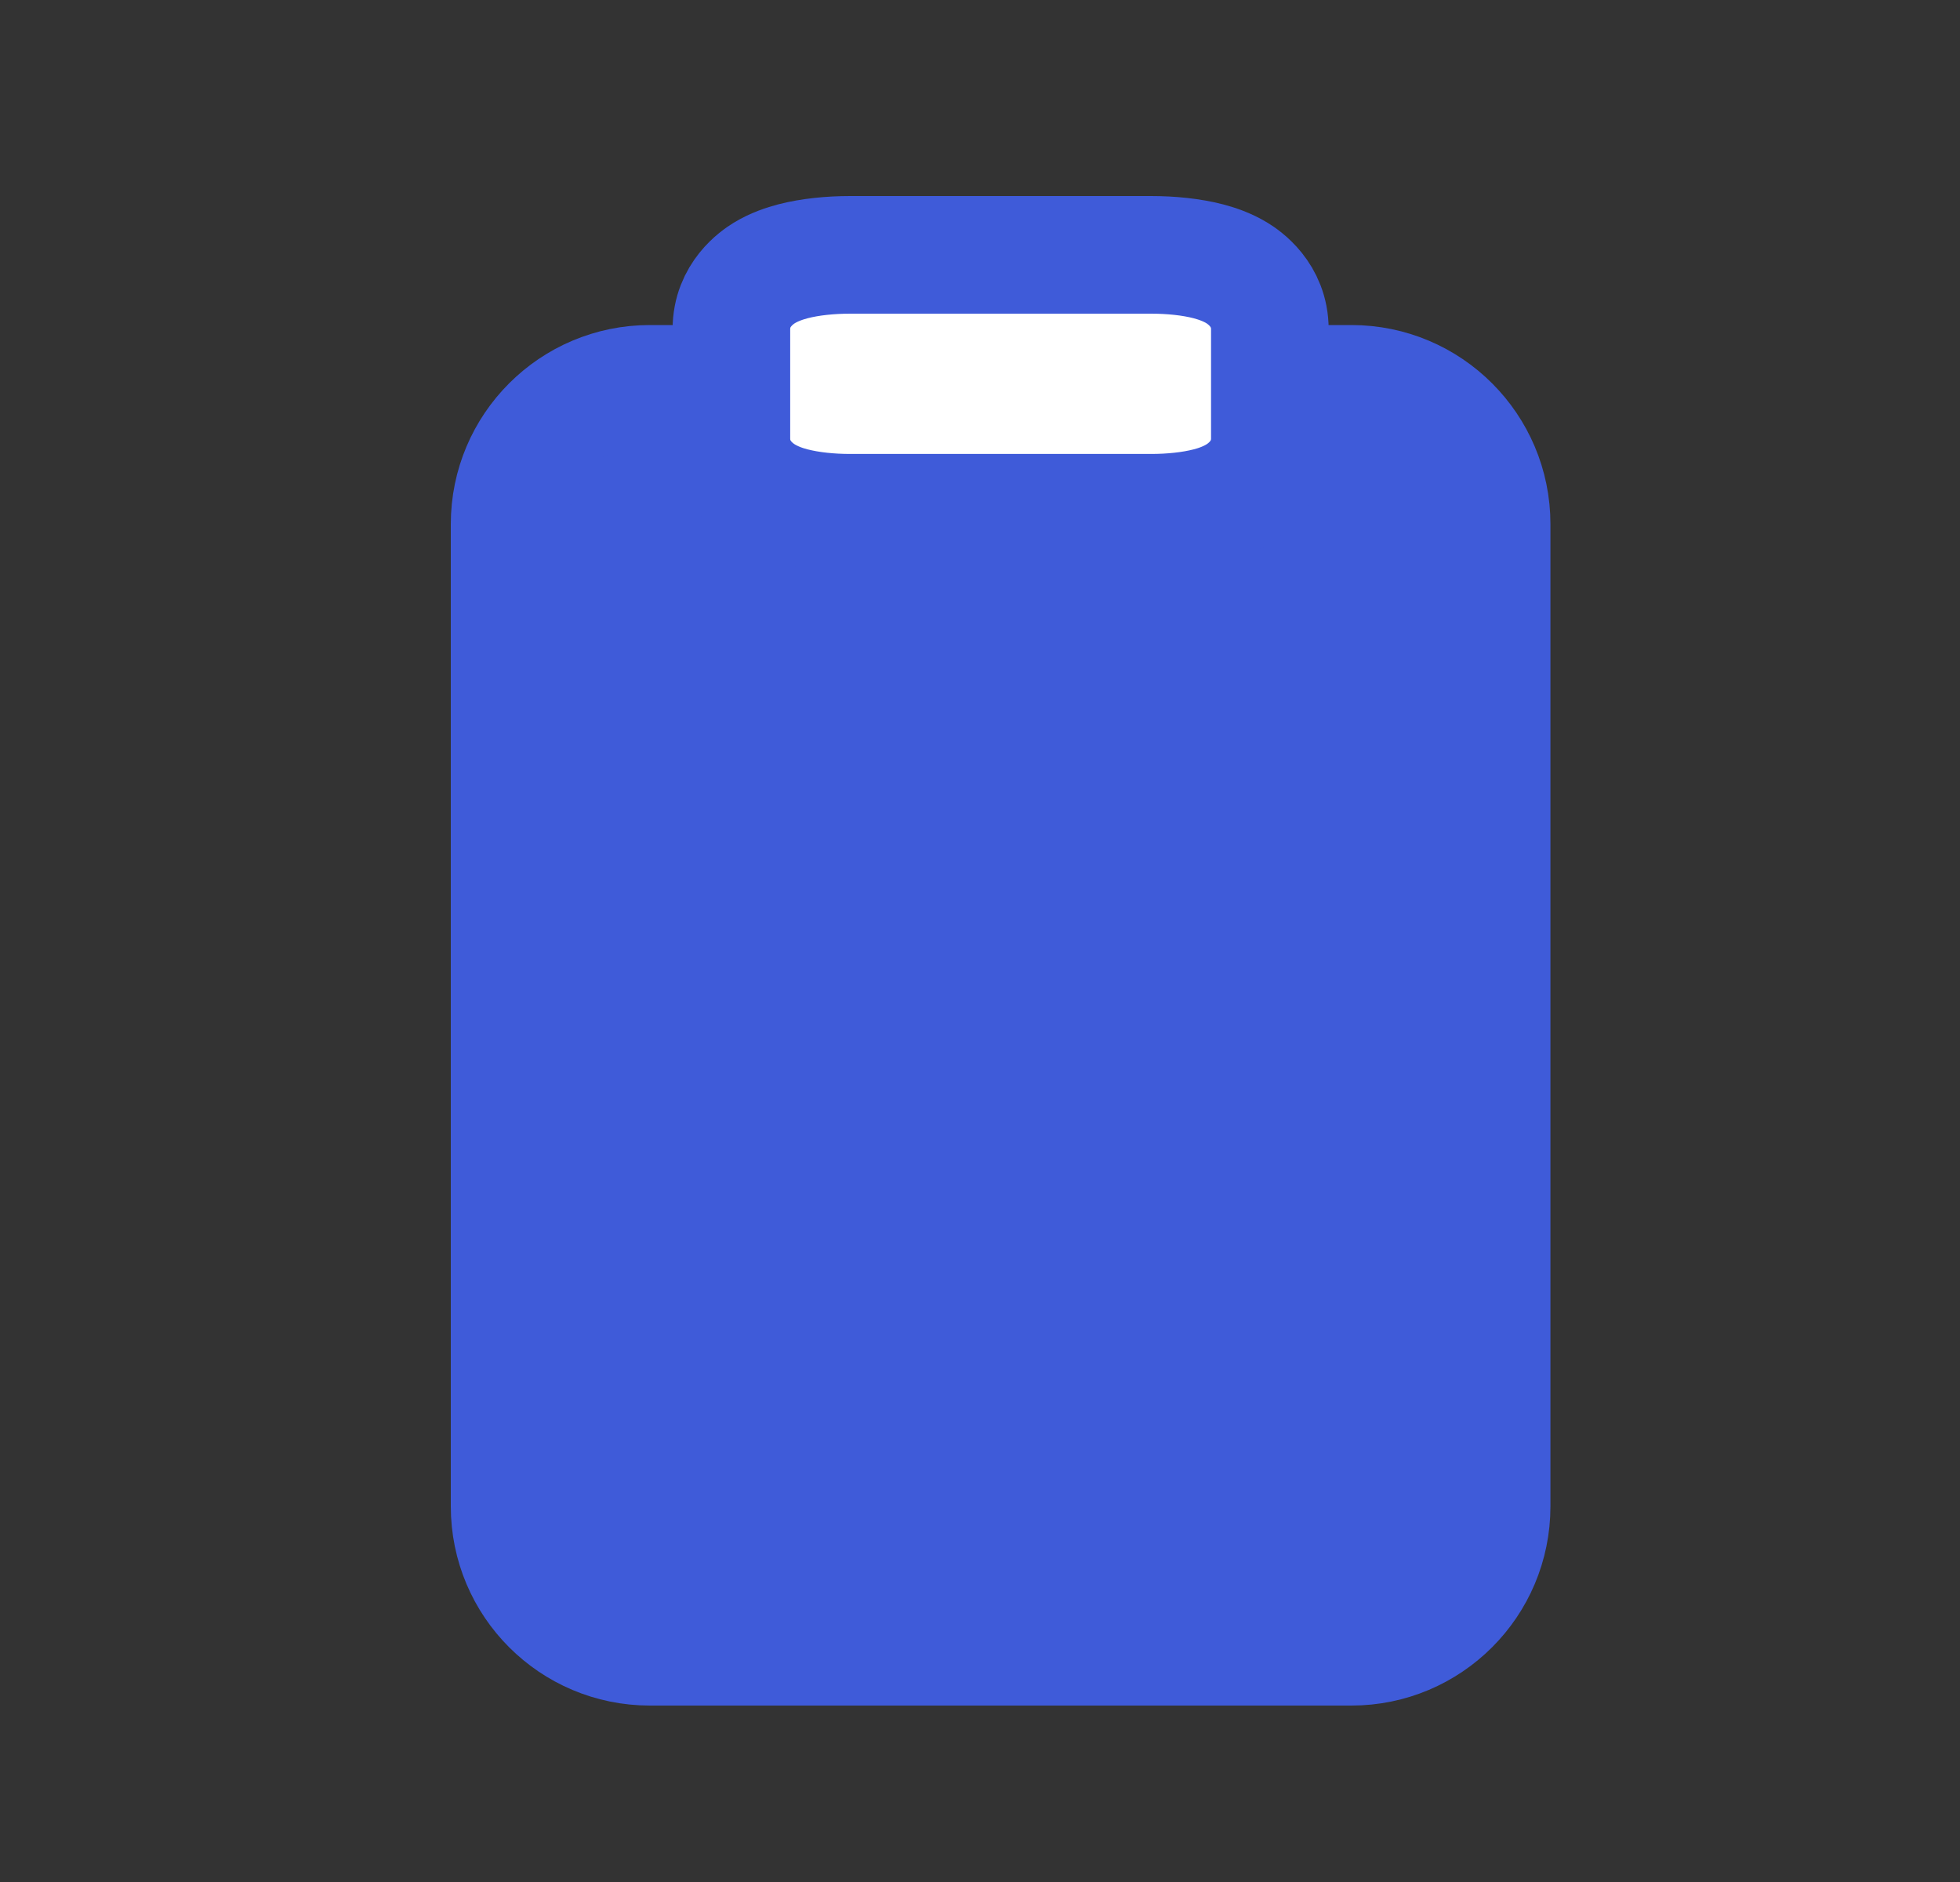 <svg width="25" height="24" viewBox="0 0 25 24" fill="none" xmlns="http://www.w3.org/2000/svg">
    <rect x="0" y="0" width="25" height="24" fill="#333333" stroke="none"/>
    <g clip-path="url(#clip0_114_40)">
        <path d="M17.237 4.895H8.289C7.301 4.895 6.5 5.696 6.5 6.684V19.21C6.5 20.199 7.301 21 8.289 21H17.237C18.225 21 19.026 20.199 19.026 19.21V6.684C19.026 5.696 18.225 4.895 17.237 4.895Z"
              fill="#3F5BD9" stroke="#3F5BD9" stroke-width="1.5" stroke-linecap="round" stroke-linejoin="round"/>
        <path d="M14.68 3.25H10.846C10.589 3.25 10.332 3.276 10.115 3.332C10.013 3.359 9.876 3.403 9.747 3.482C9.661 3.535 9.329 3.756 9.329 4.199V5.591C9.329 6.034 9.661 6.255 9.747 6.307C9.876 6.386 10.013 6.431 10.115 6.457C10.332 6.513 10.589 6.539 10.846 6.539H14.68C14.937 6.539 15.195 6.513 15.411 6.457C15.513 6.431 15.65 6.386 15.779 6.307C15.865 6.255 16.197 6.034 16.197 5.591V4.199C16.197 3.756 15.865 3.535 15.779 3.482C15.65 3.403 15.513 3.359 15.411 3.332C15.195 3.276 14.937 3.25 14.68 3.25Z"
              fill="white" stroke="#3F5BD9" stroke-width="1.5" stroke-linecap="round" stroke-linejoin="round"/>
    </g>
    <defs>
        <clipPath id="clip0_114_40">
            <rect width="24" height="24" fill="white" transform="translate(0.5)"/>
        </clipPath>
    </defs>
</svg>
